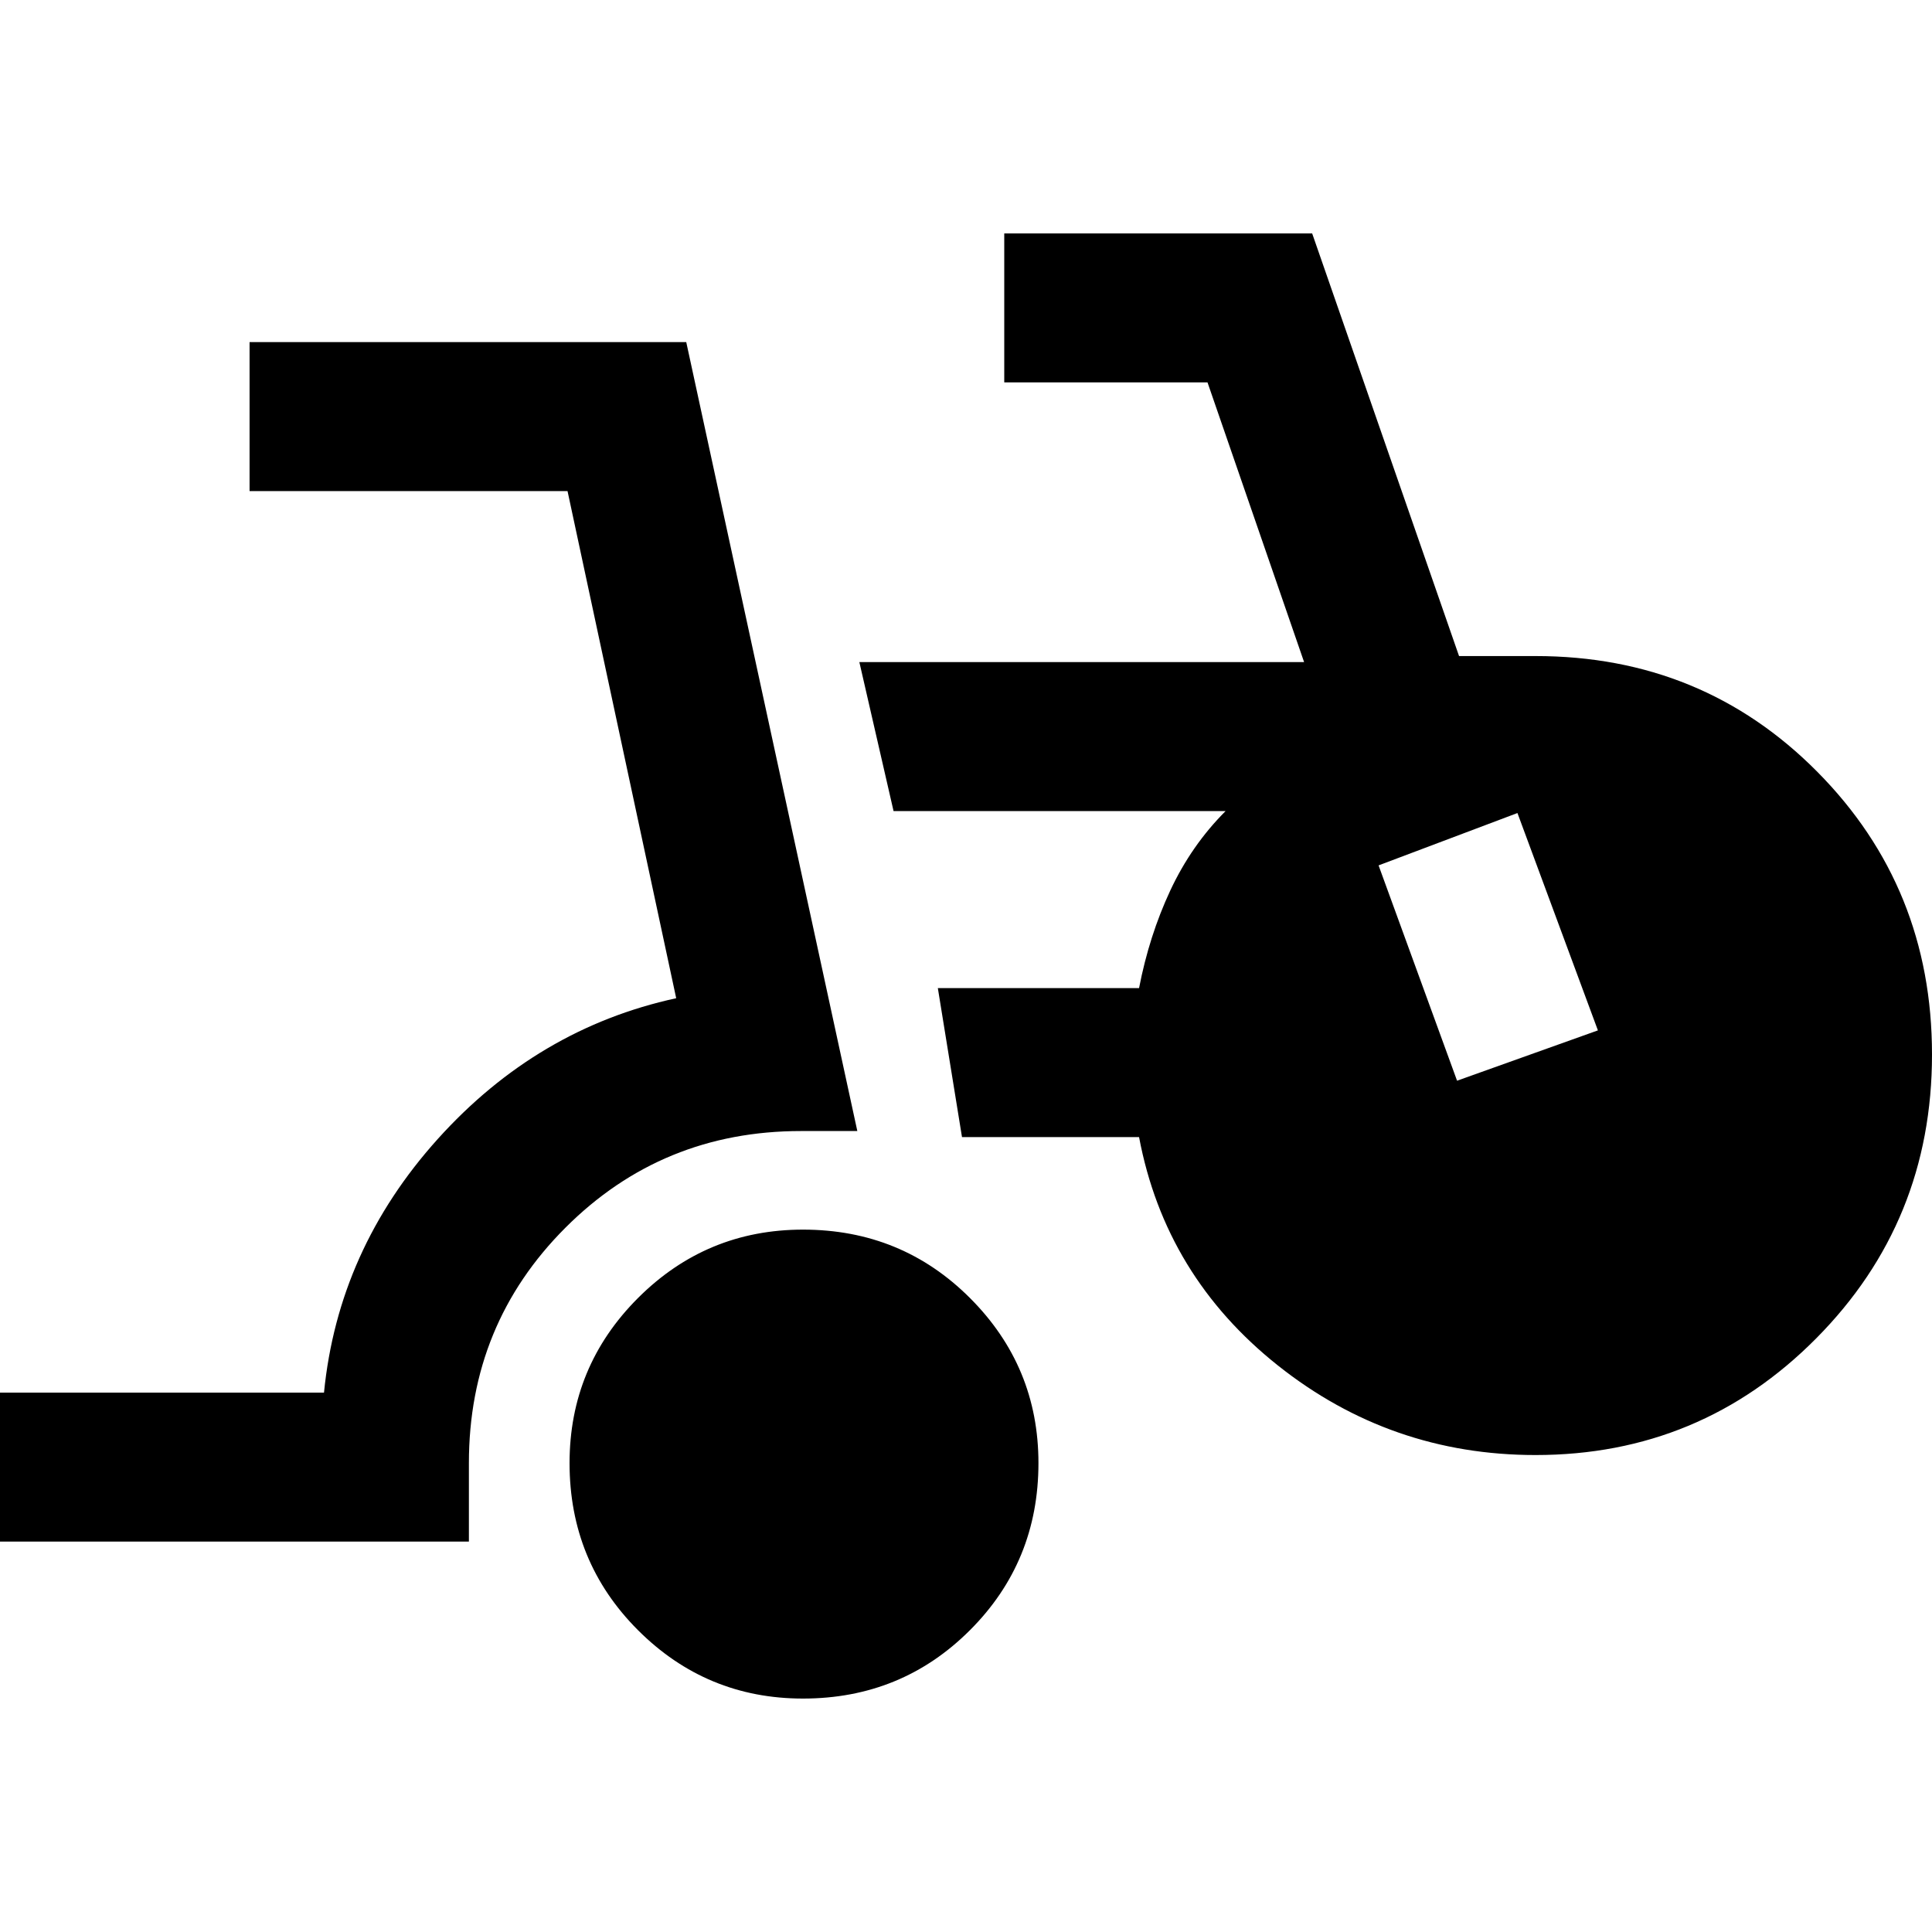 <svg xmlns="http://www.w3.org/2000/svg" height="40" width="40"><path d="M16.625 35.167Q14.625 35.167 13.208 33.75Q11.792 32.333 11.792 30.292Q11.792 28.292 13.208 26.875Q14.625 25.458 16.625 25.458Q18.667 25.458 20.083 26.875Q21.5 28.292 21.5 30.292Q21.5 32.333 20.083 33.75Q18.667 35.167 16.625 35.167ZM0 31.917V28.833H6.708Q7 25.875 9.062 23.583Q11.125 21.292 14 20.667L11.75 10.167H5.167V7.083H14.208L17.75 23.417H16.583Q13.708 23.417 11.708 25.417Q9.708 27.417 9.708 30.292V31.917ZM31.792 30.125Q28.792 30.125 26.458 28.271Q24.125 26.417 23.583 23.542H19.917L19.417 20.458H23.583Q23.792 19.375 24.229 18.438Q24.667 17.5 25.375 16.792H18.5L17.792 13.708H27L25 7.917H20.792V4.833H27.167L30.208 13.583H31.792Q35.25 13.583 37.625 15.979Q40 18.375 40 21.833Q40 25.292 37.604 27.708Q35.208 30.125 31.792 30.125ZM30.167 22.375 33.083 21.333 31.417 16.833 28.542 17.917Z"/></svg>